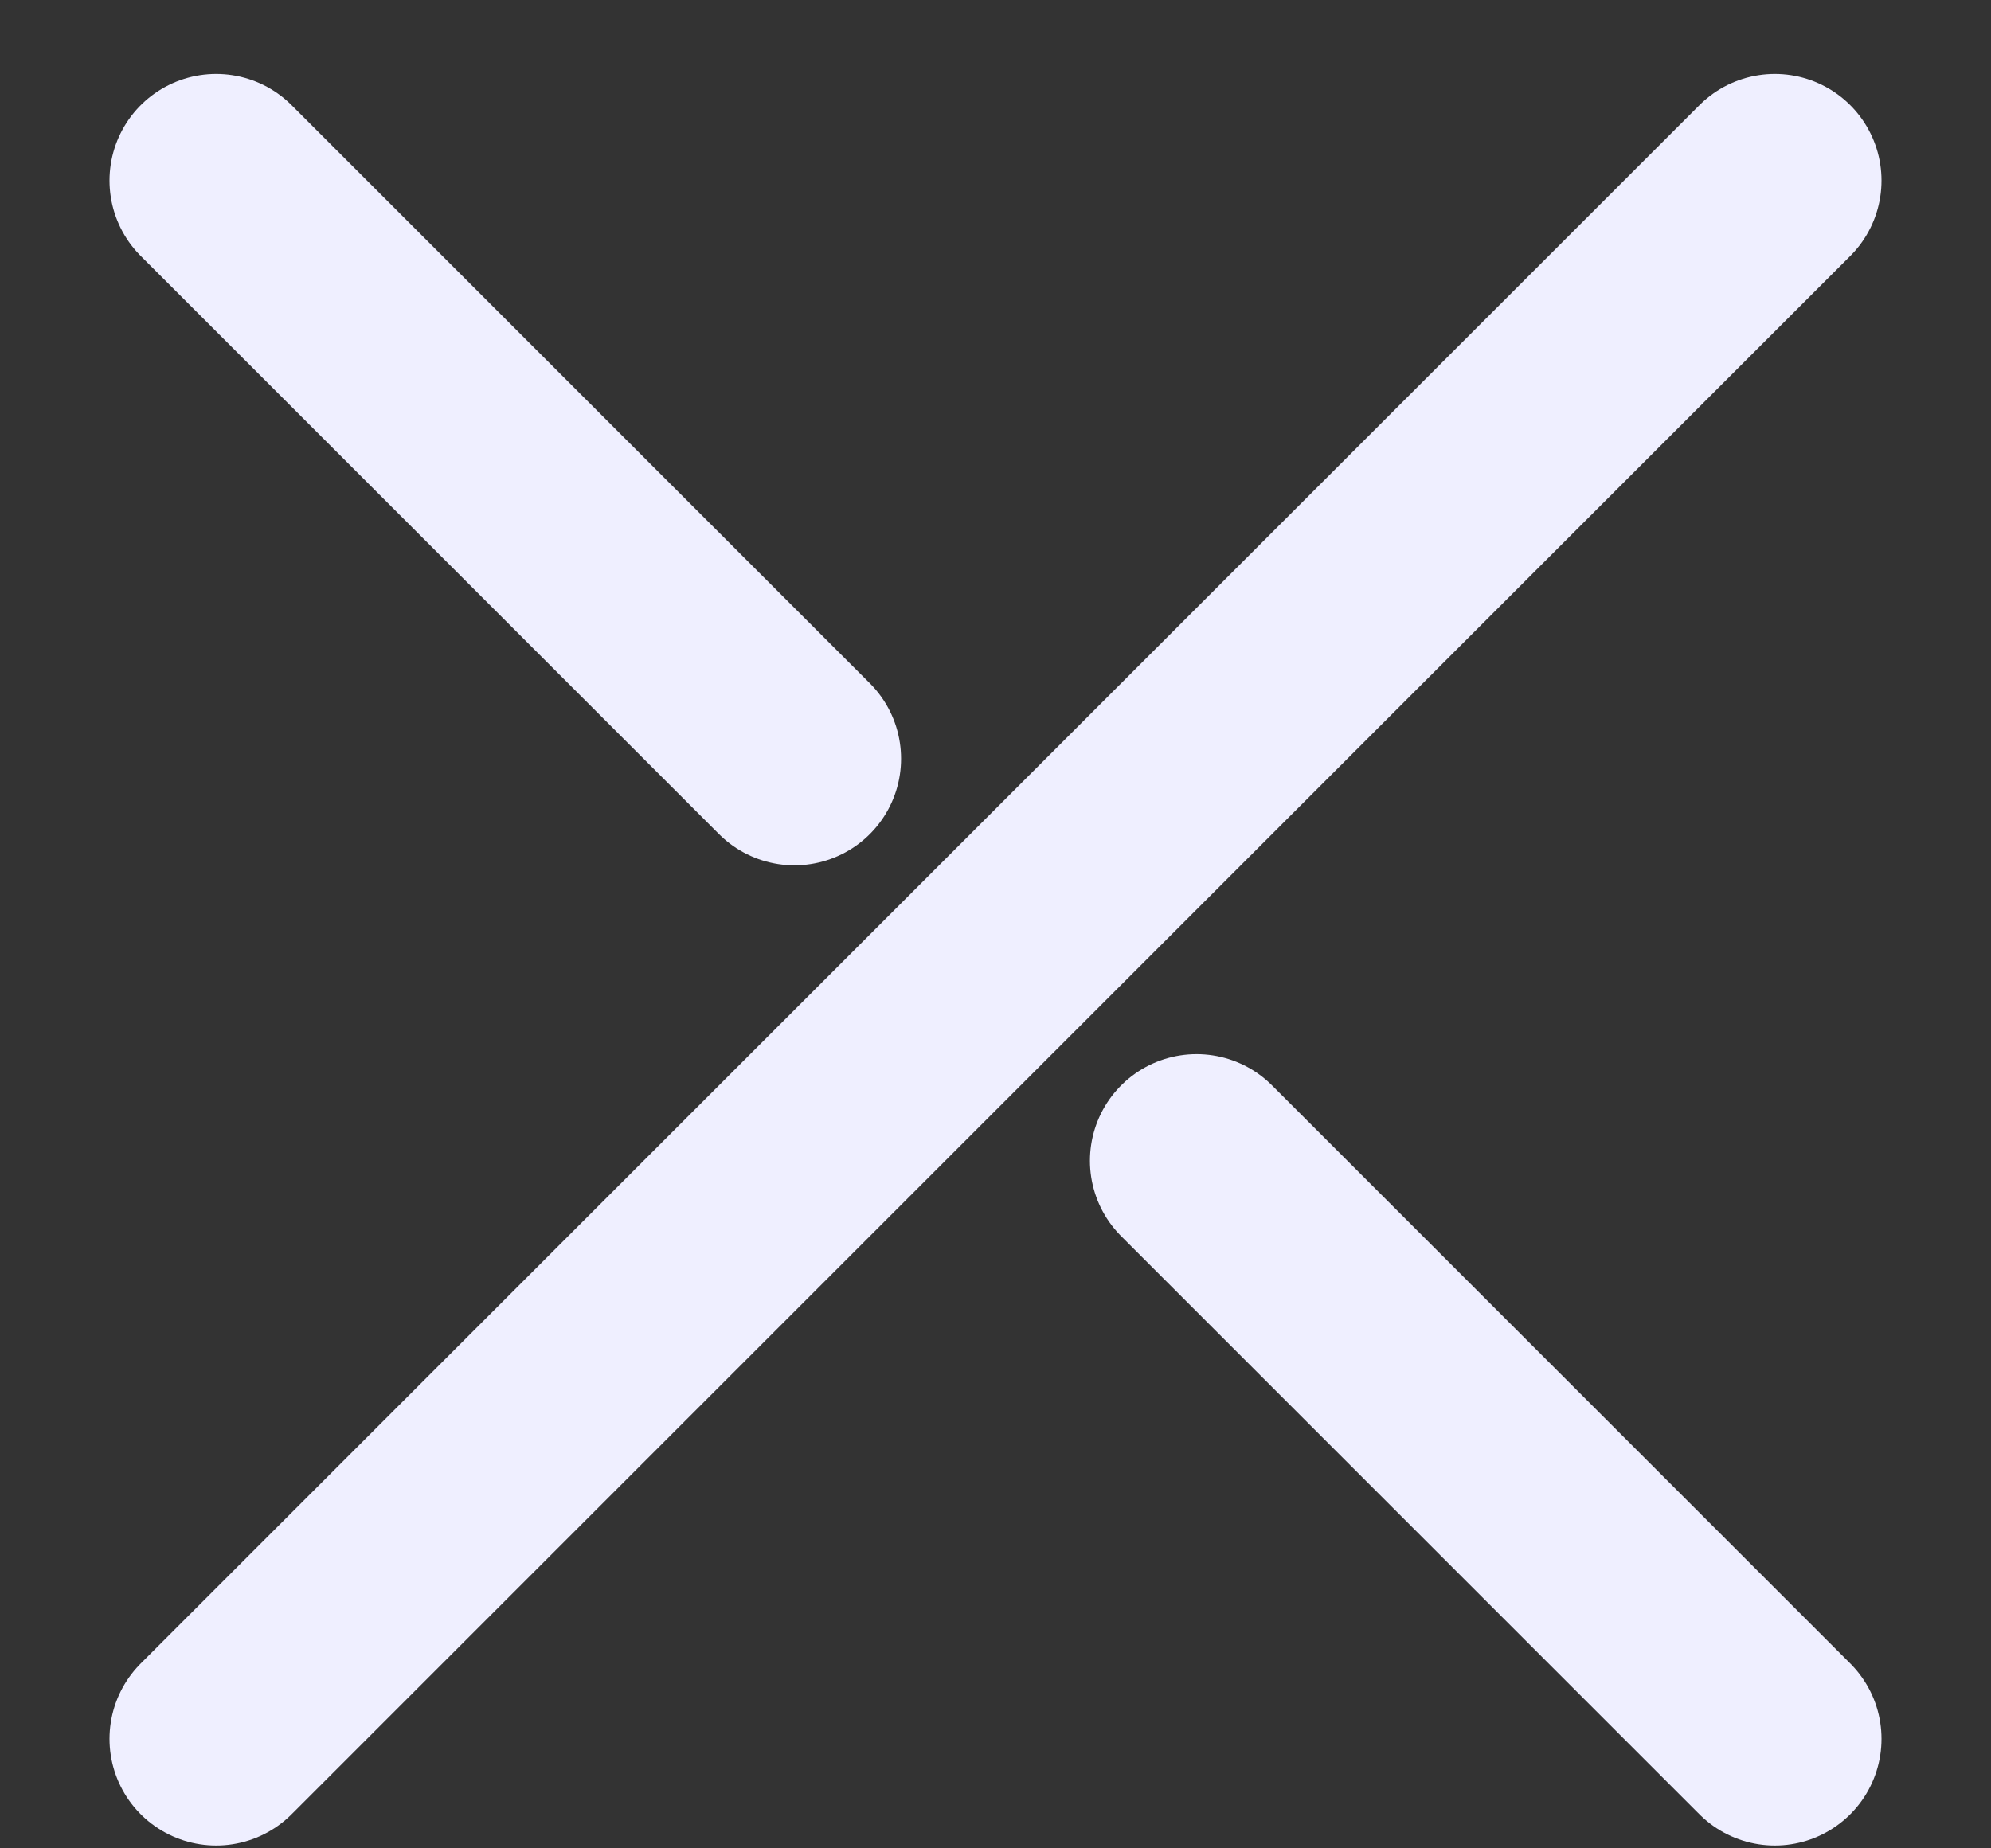 <svg width="14" height="13" viewBox="0 0 14 13" fill="none" xmlns="http://www.w3.org/2000/svg">
<rect x="0" y="0" width="14" height="13" fill="#333333" stroke="none"/>
<path d="M12.48 1.27L1.52 12.23M12.48 12.23L8.414 8.164M1.52 1.27L5.586 5.336" stroke="#EFEFFF" stroke-width="1.5" stroke-linecap="round" stroke-linejoin="round"/>
</svg>
